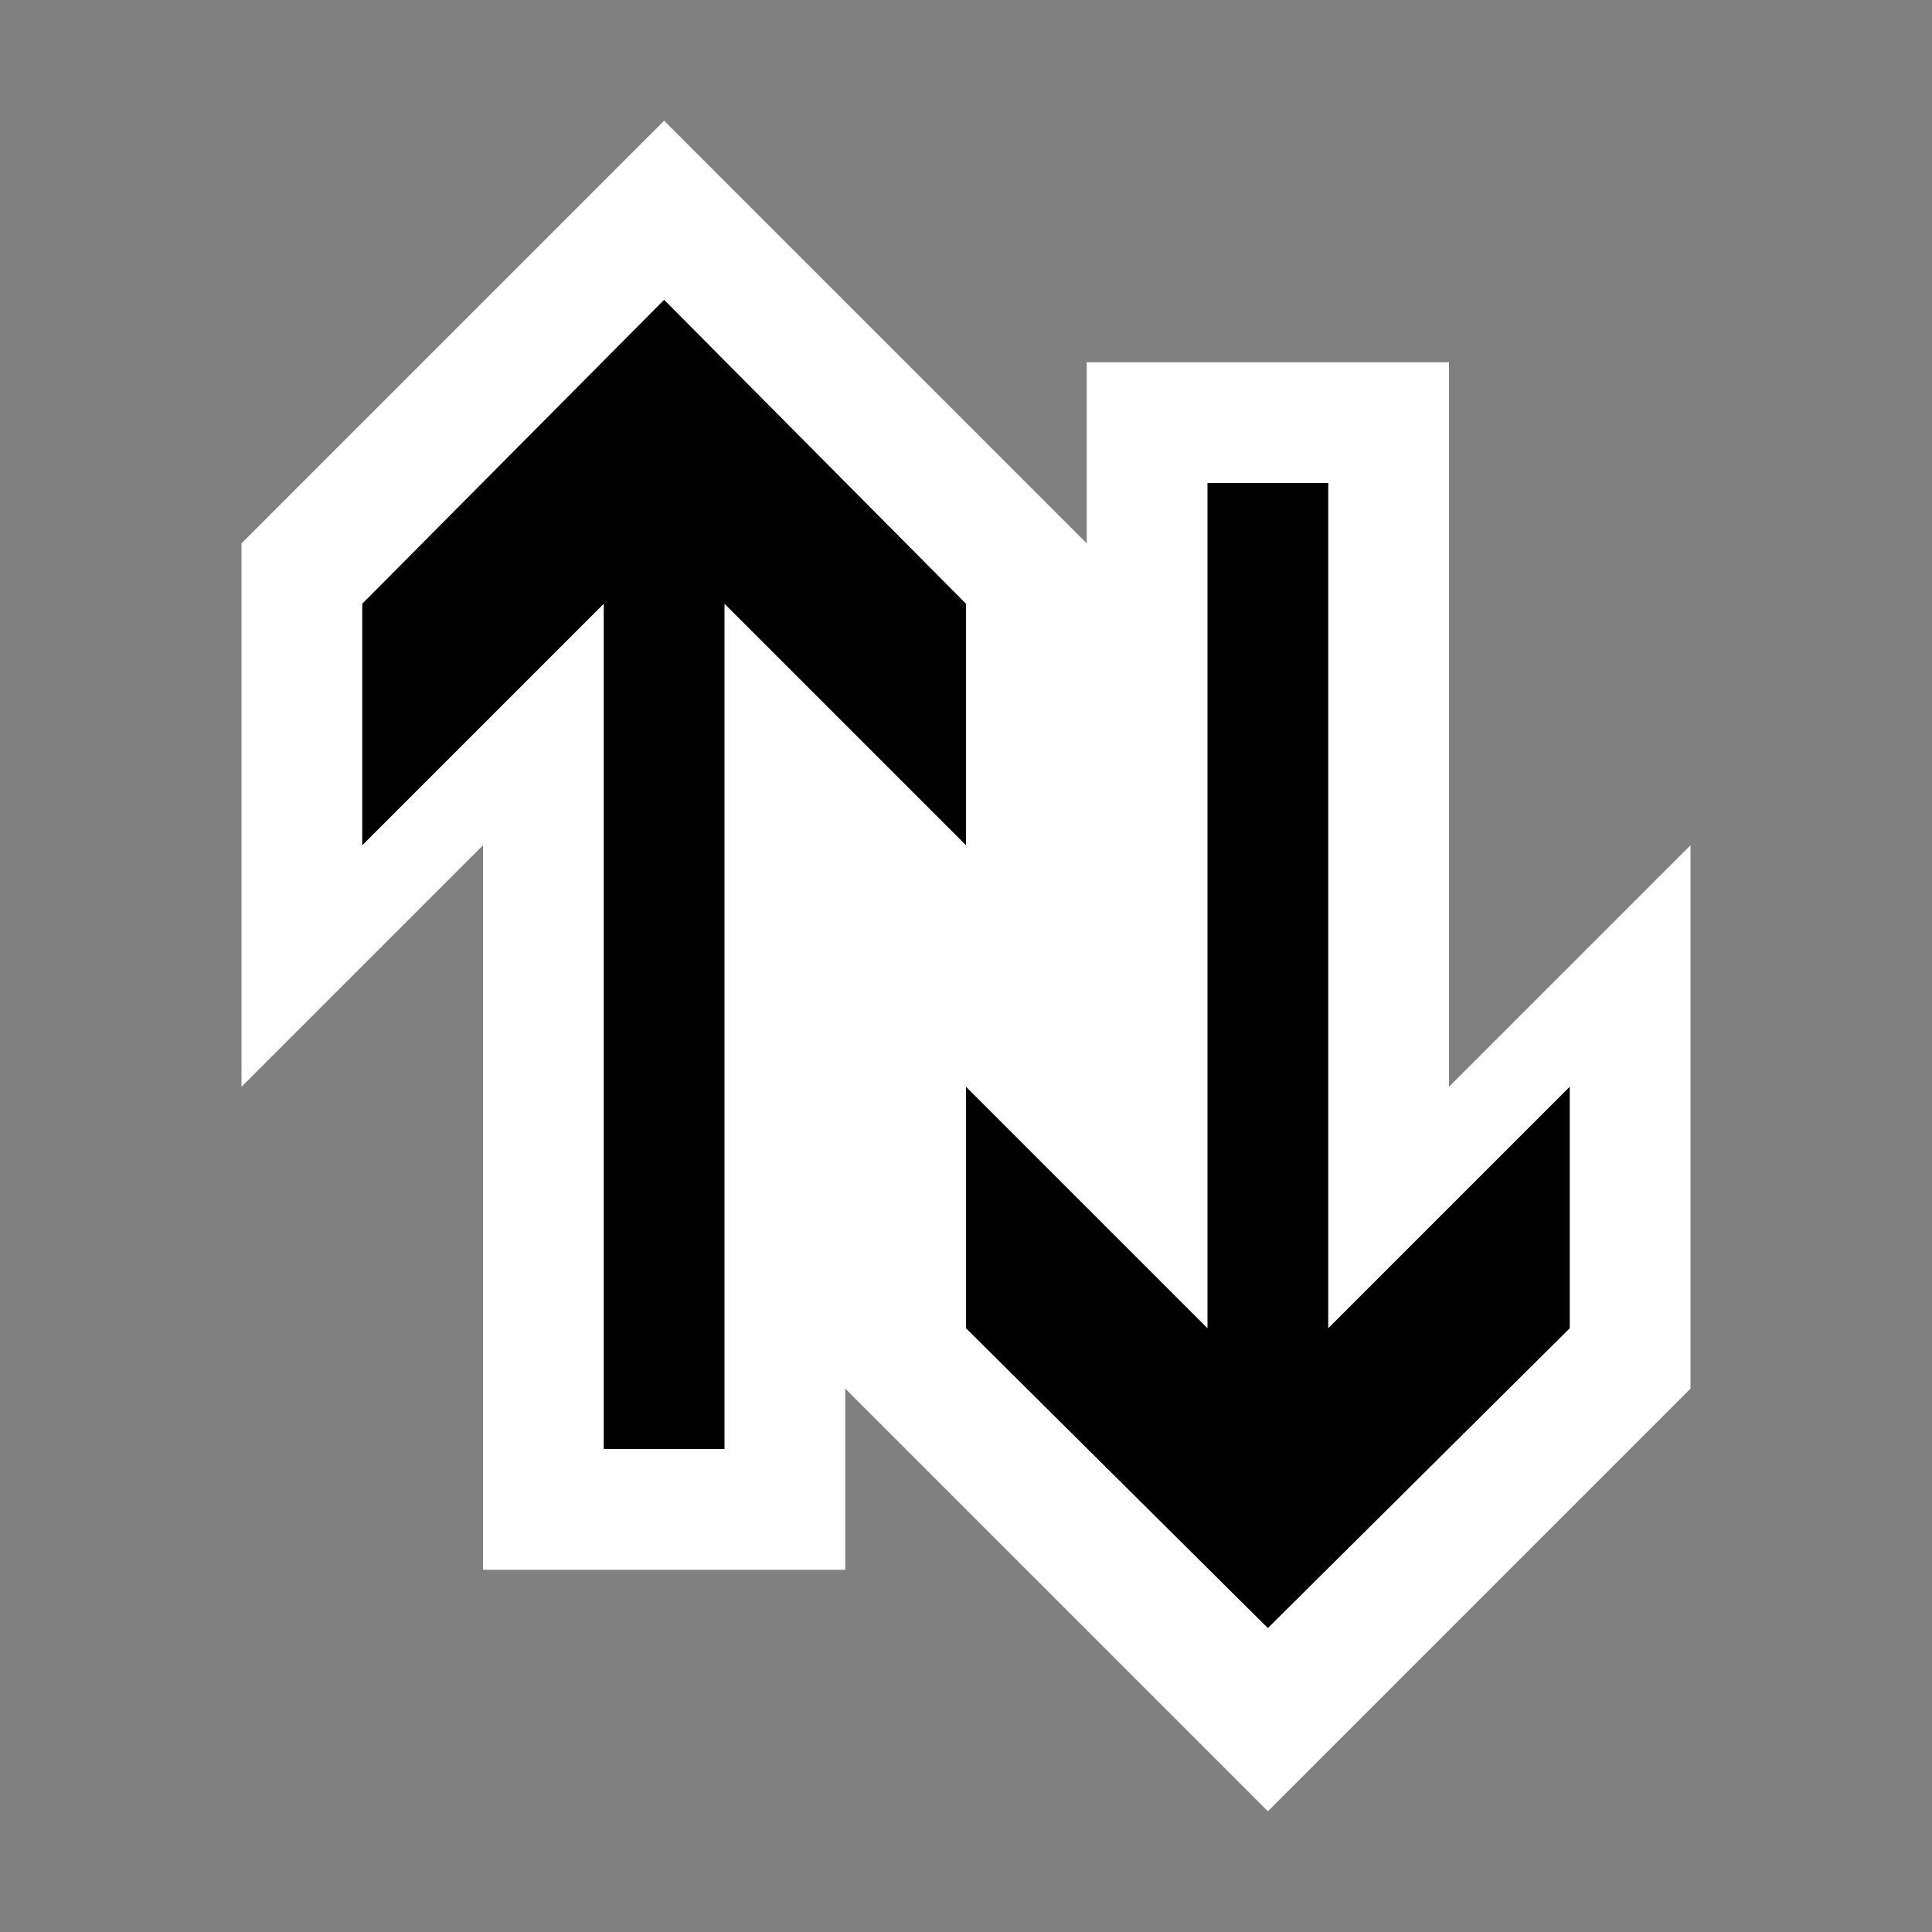 <svg xmlns="http://www.w3.org/2000/svg" viewBox="0 0 16 16"><rect x="0" y="0" width="16" height="16" fill="#808080" stroke="none"/><style>.st0{opacity:0}.st0,.st1{fill:white}.st2{fill:black}</style><g id="outline"><path class="st0" d="M0 0h16v16H0z"/><path class="st1" d="M5.5 1L9 4.5V3h3v6l2-2v4.5L10.5 15 7 11.5V13H4V7L2 9V4.5z"/></g><g id="icon_x5F_bg"><path class="st2" d="M8 5L5.5 2.483 3 5v2l2-2v7h1V5l2 2zM11 11V4h-1v7L8 9v2l2.5 2.483L13 11V9z"/></g></svg>